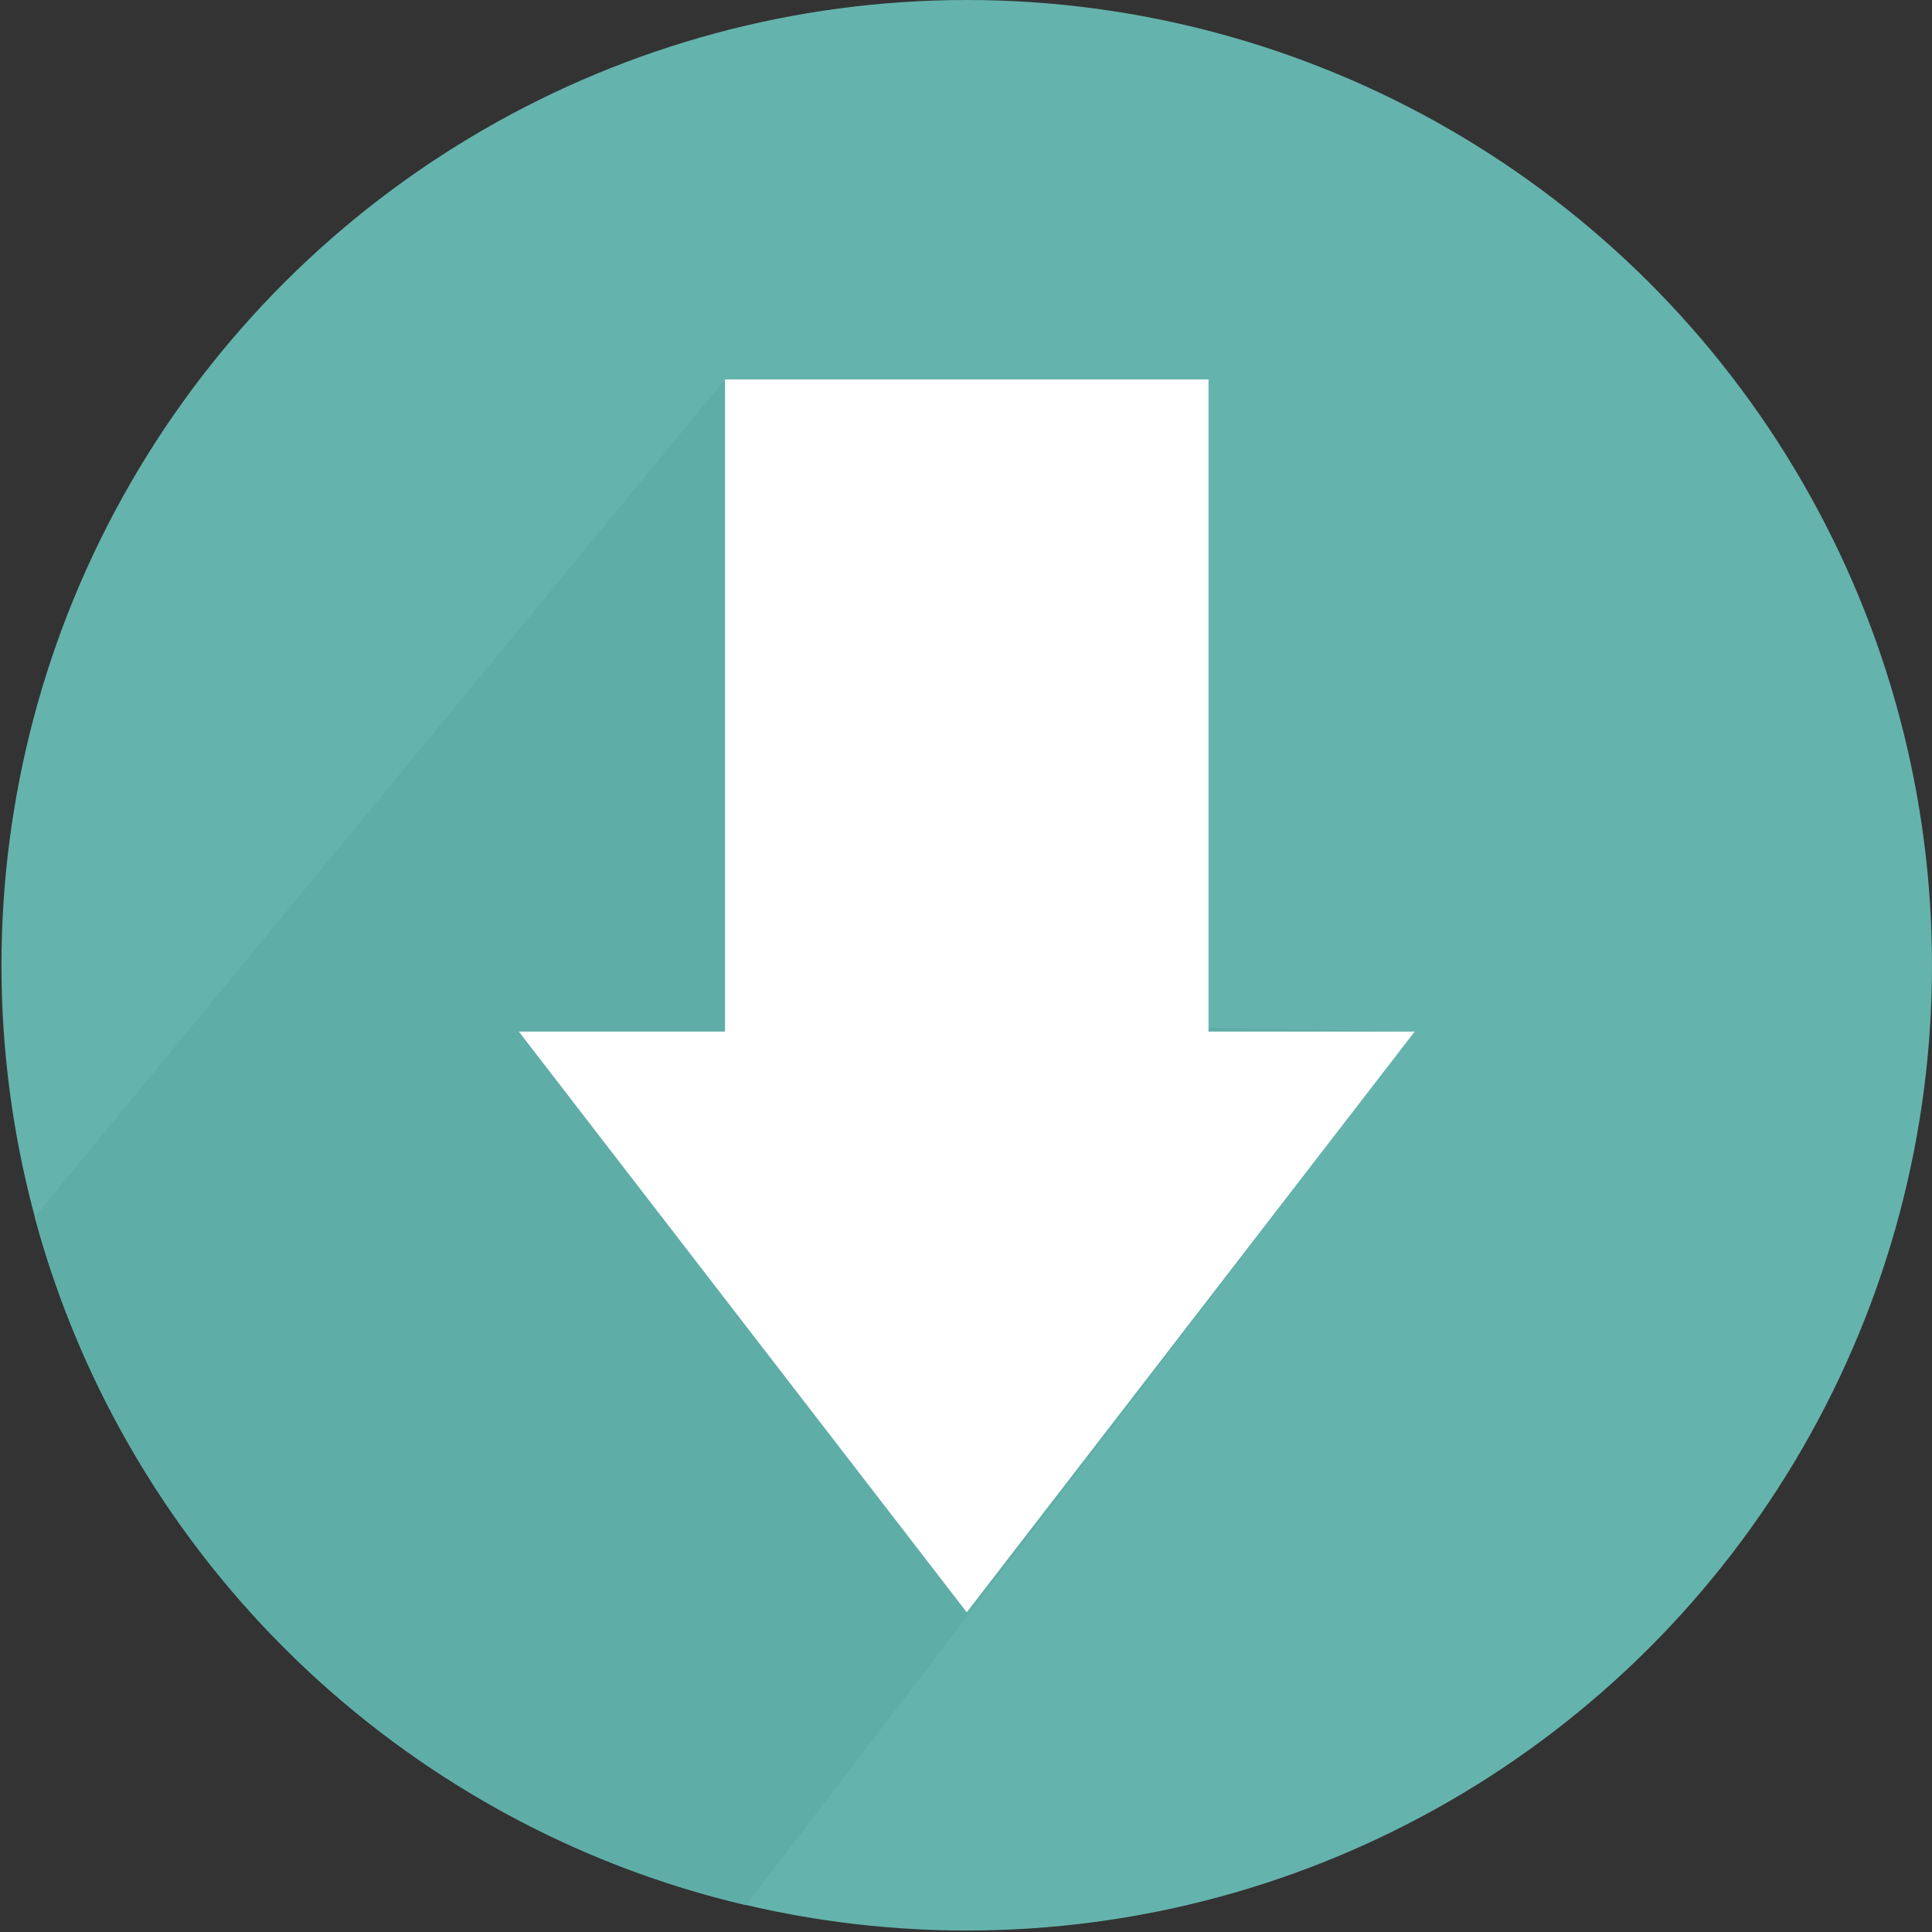<?xml version="1.0" encoding="UTF-8" standalone="no"?>
<svg width="50px" height="50px" viewBox="0 0 50 50" version="1.1" xmlns="http://www.w3.org/2000/svg" xmlns:xlink="http://www.w3.org/1999/xlink">
    <rect x="0" y="0" width="50" height="50" fill="#333333" stroke="none"/>
    <!-- Generator: Sketch 40 (33762) - http://www.bohemiancoding.com/sketch -->
    <title>next</title>
    <desc>Created with Sketch.</desc>
    <defs></defs>
    <g id="LandingPage" stroke="none" stroke-width="1" fill="none" fill-rule="evenodd">
        <g id="Page" transform="translate(-720, -5518)">
            <g id="next" transform="translate(745, 5543) rotate(-270) translate(-745, -5543) translate(720, 5518)">
                <g id="Capa_1">
                    <g id="Group">
                        <circle id="Oval" fill="#65B3AD" cx="24.981" cy="24.981" r="24.981"></circle>
                        <path d="M49.305,30.691 L26.697,13.388 L26.568,20.224 L9.82,31.237 L31.491,49.102 C40.319,46.725 47.214,39.633 49.305,30.691 L49.305,30.691 Z" id="Shape" fill="#65B3AD"></path>
                        <path d="M49.305,30.691 L26.697,13.388 L26.568,20.224 L9.82,31.237 L31.491,49.102 C40.319,46.725 47.214,39.633 49.305,30.691 L49.305,30.691 Z" id="Shape" fill="#56A49E" opacity="0.37"></path>
                        <polygon id="Shape" fill="#FFFFFF" points="41.726 24.981 26.697 13.388 26.697 18.724 9.82 18.724 9.82 31.237 26.697 31.237 26.697 36.573"></polygon>
                    </g>
                </g>
            </g>
        </g>
    </g>
</svg>